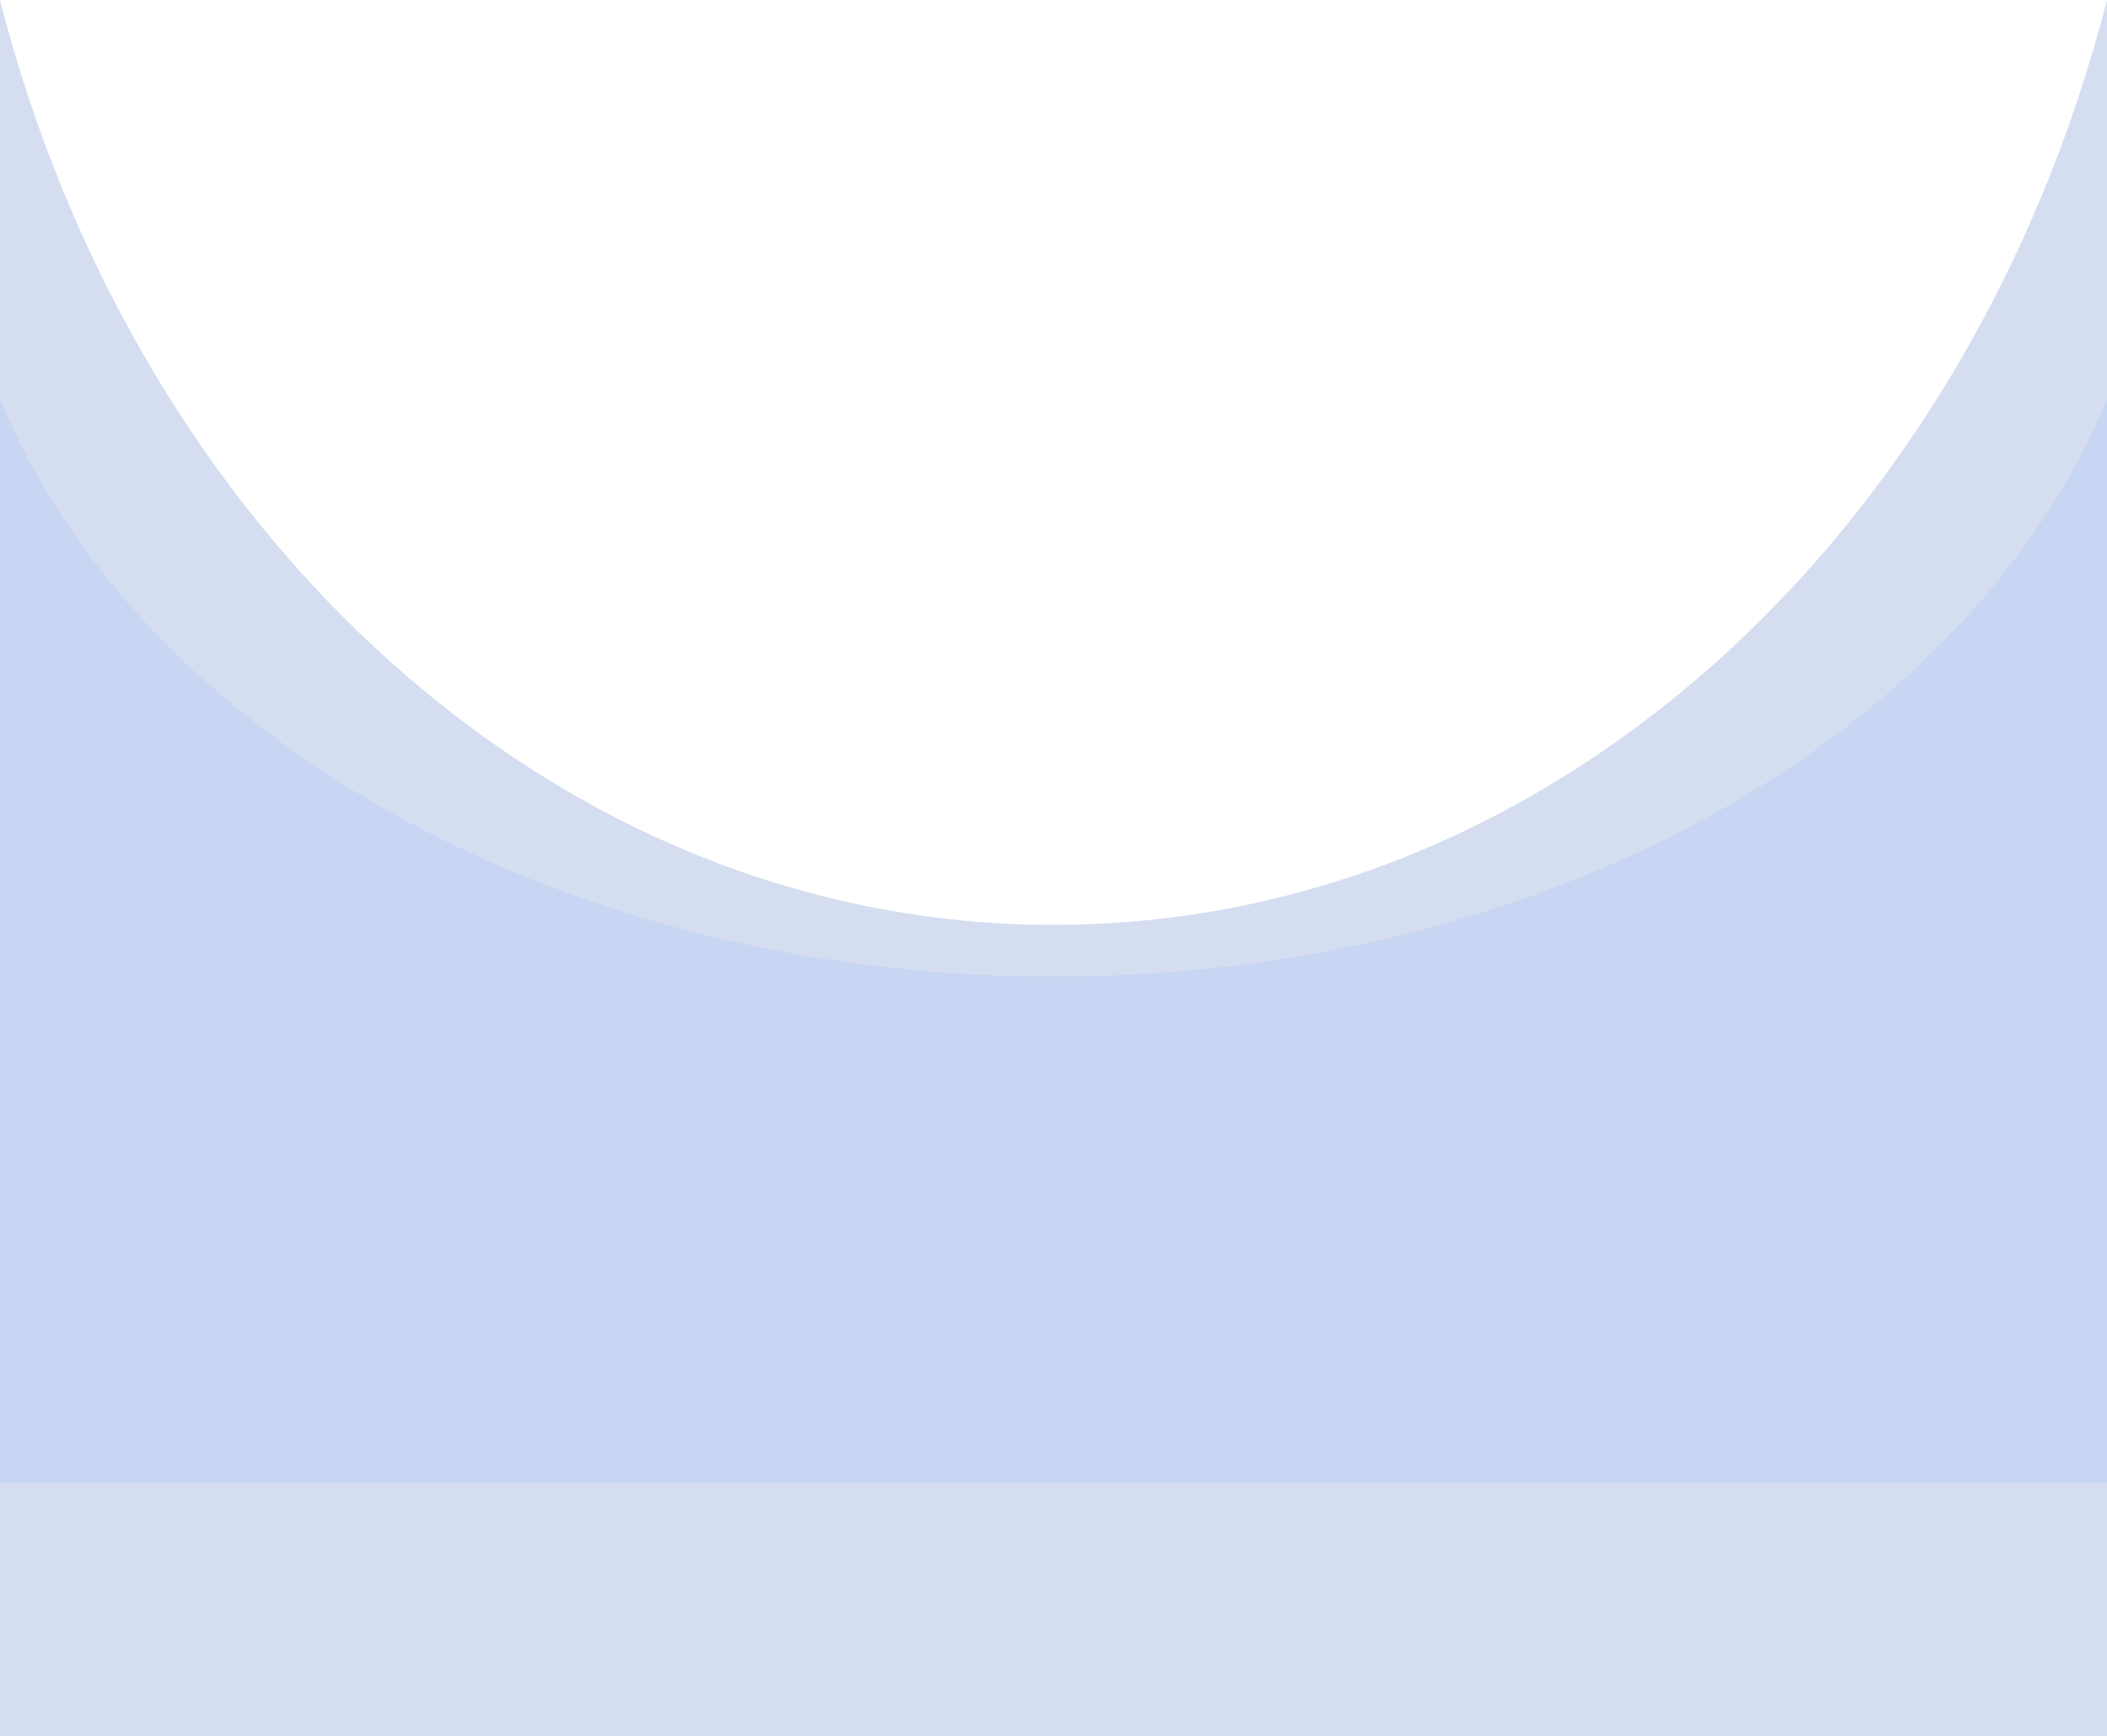 <svg width="375" height="309" viewBox="0 0 375 309" fill="none" xmlns="http://www.w3.org/2000/svg">
    <path fill-rule="evenodd" clip-rule="evenodd" d="M0 0.044V308.999H375V-0C350.574 95.284 275.866 164.628 187.494 164.628C99.136 164.628 24.438 95.306 0 0.044Z" fill="#3055B4" fill-opacity="0.2"/>
    <path fill-rule="evenodd" clip-rule="evenodd" d="M0 71.032V264.004H375V71.004C350.574 130.519 275.866 173.83 187.494 173.83C99.136 173.83 24.438 130.532 0 71.032Z" fill="#98B4FE" fill-opacity="0.2"/>
</svg>
